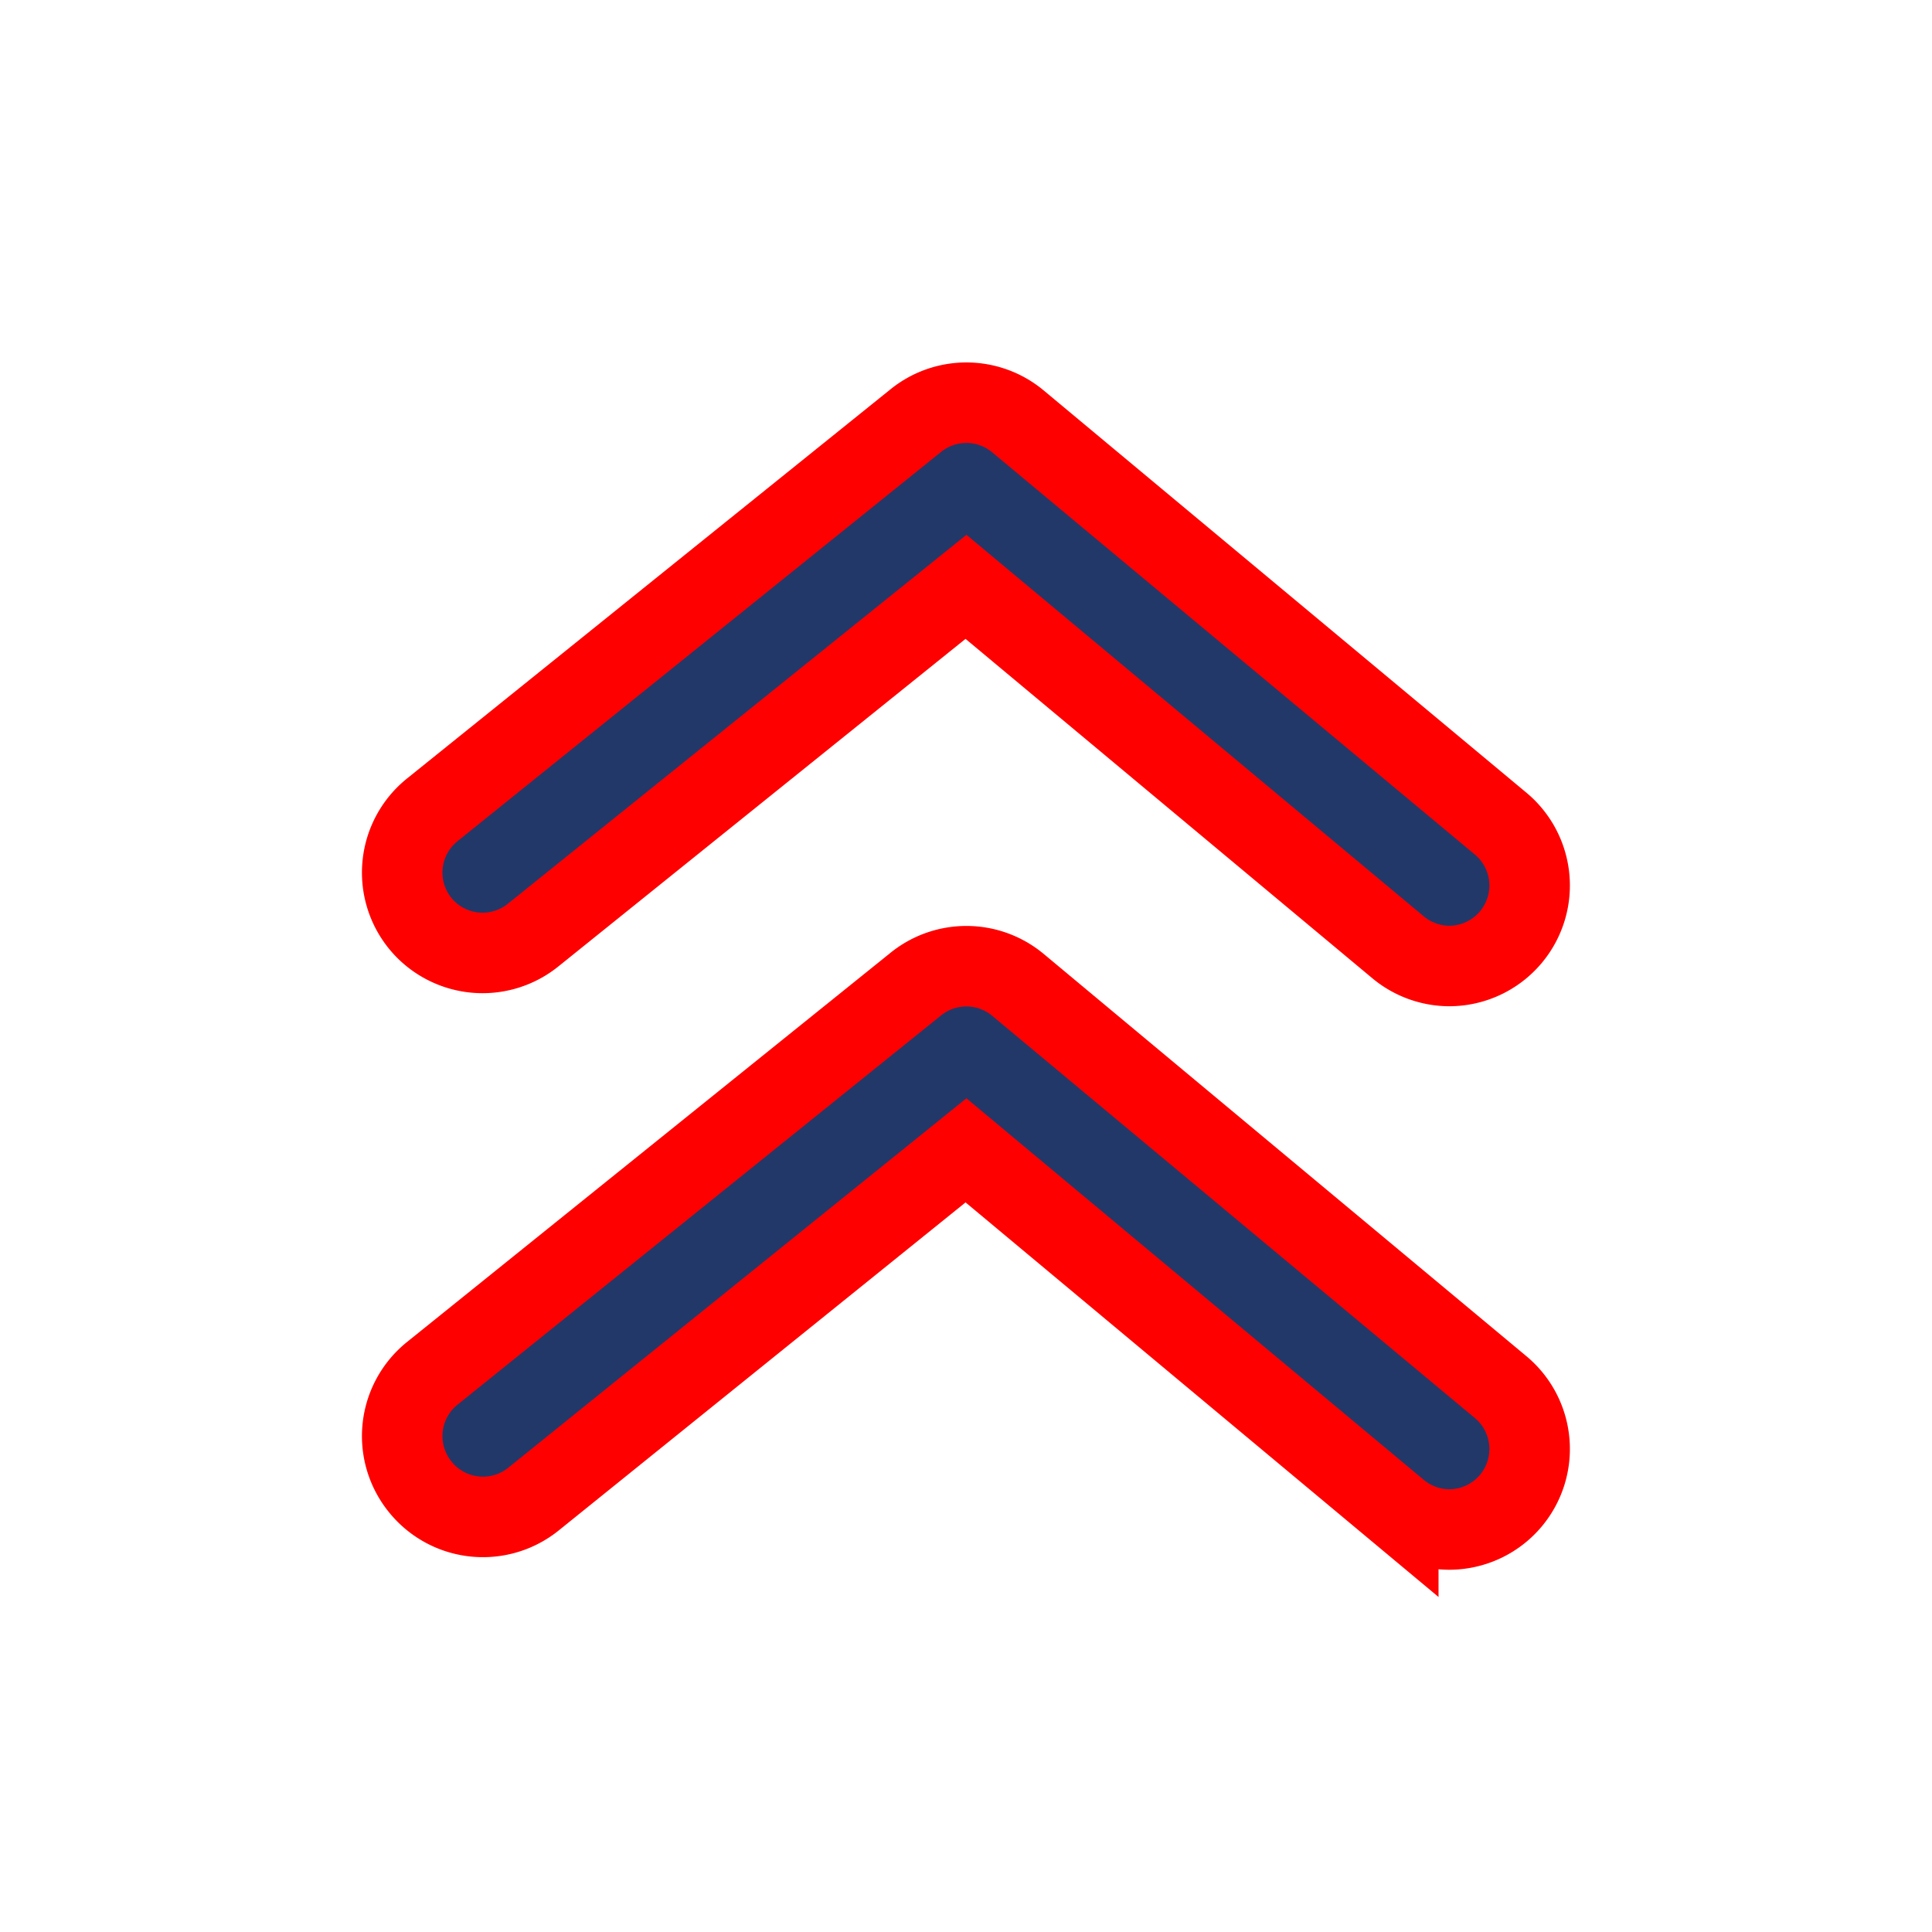 <svg
						width='65'
						height='65'
						stroke='red'
						xmlns='http://www.w3.org/2000/svg'
						viewBox='0 0 24 24'
					>
						<g data-name='Layer 2'>
							<g data-name='arrowhead-up'>
								<path fill="rgb(34, 56, 105)"
									d='M6.63 11.61 12 7.29l5.37 4.48A1 1 0 0 0 18 12a1 1 0 0 0 .77-.36 1 1 0 0 0-.13-1.41l-6-5a1 1 0 0 0-1.27 0l-6 4.83a1 1 0 0 0-.15 1.41 1 1 0 0 0 1.41.14z'
								/>
								<path fill="rgb(34, 56, 105)" d='M12.64 12.23a1 1 0 0 0-1.27 0l-6 4.83a1 1 0 0 0-.15 1.41 1 1 0 0 0 1.41.15L12 14.29l5.37 4.48A1 1 0 0 0 18 19a1 1 0 0 0 .77-.36 1 1 0 0 0-.13-1.41z' />
							</g>
						</g>
					</svg>